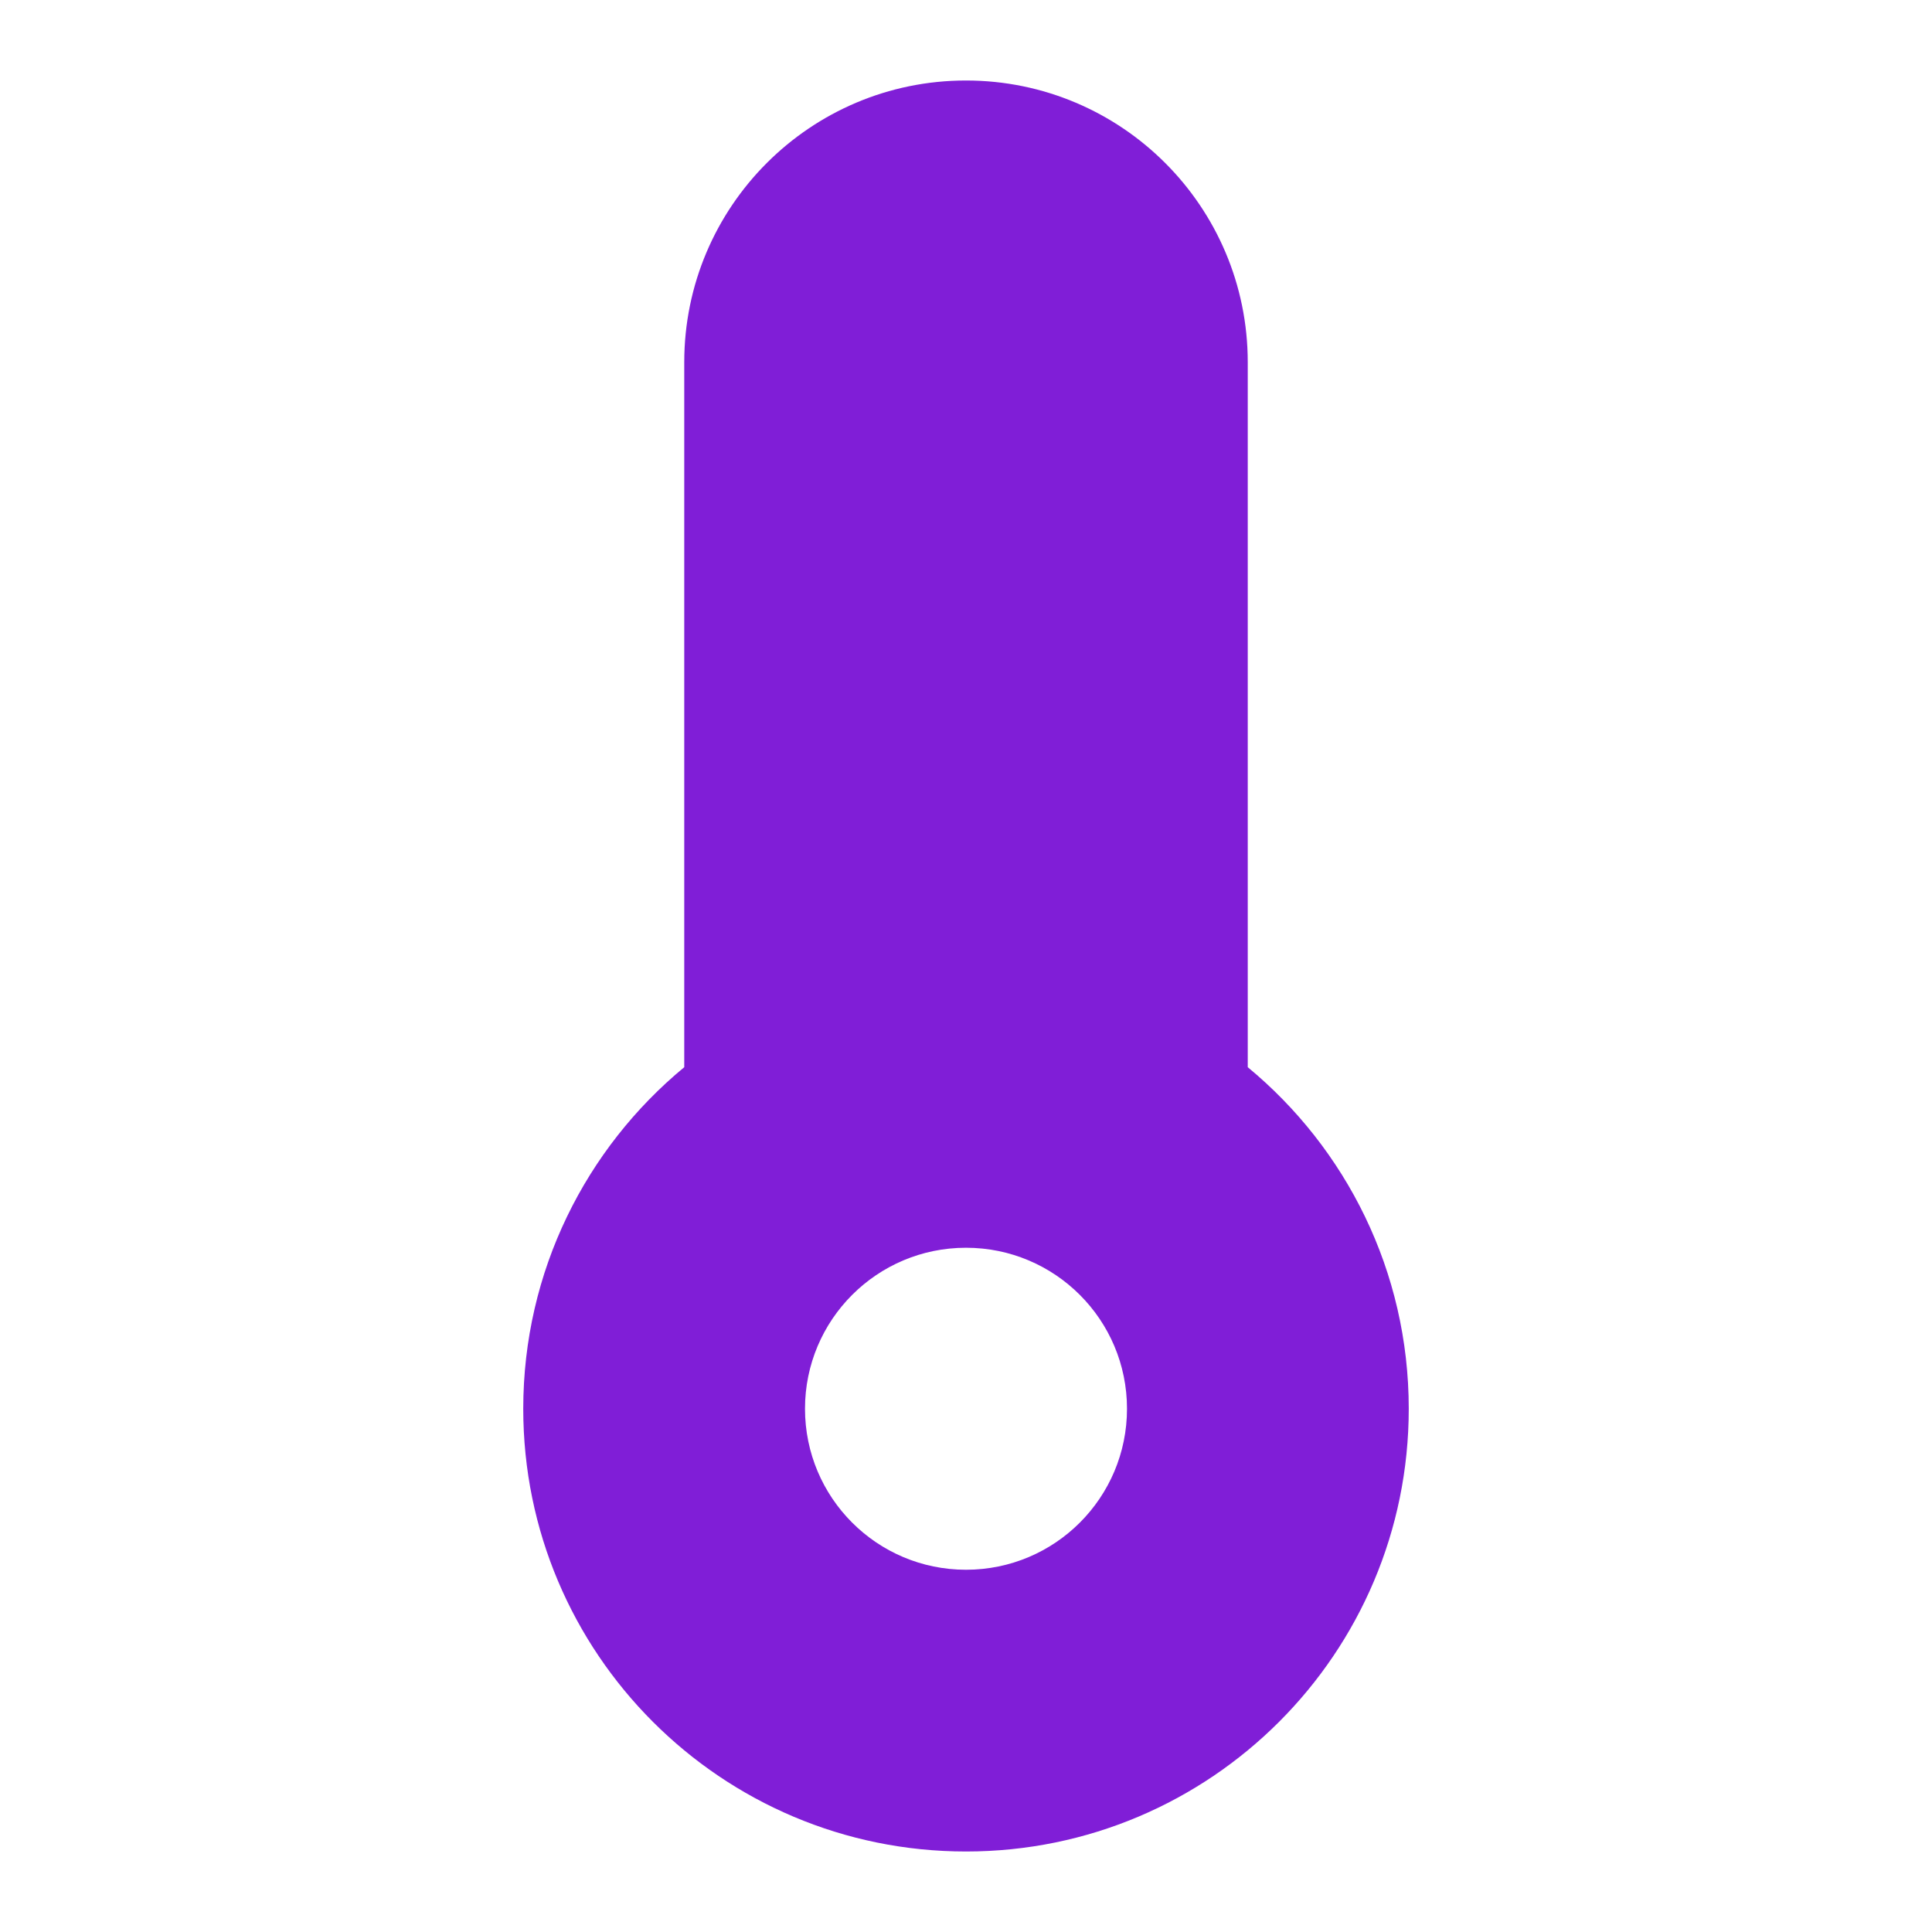 <svg width="24" height="24" viewBox="0 0 24 24" fill="none" xmlns="http://www.w3.org/2000/svg">
<path fill-rule="evenodd" clip-rule="evenodd" d="M12 1C10.067 1 8.5 2.567 8.5 4.5V13.257C7.28 14.265 6.5 15.791 6.5 17.5C6.5 20.538 8.962 23 12 23C15.038 23 17.5 20.538 17.5 17.5C17.5 15.791 16.72 14.265 15.5 13.257V4.5C15.5 2.567 13.933 1 12 1ZM12 15.5C10.895 15.5 10 16.395 10 17.5C10 18.605 10.895 19.5 12 19.5C13.105 19.5 14 18.605 14 17.5C14 16.395 13.105 15.5 12 15.5Z" fill="#801ED7"/>
</svg>
